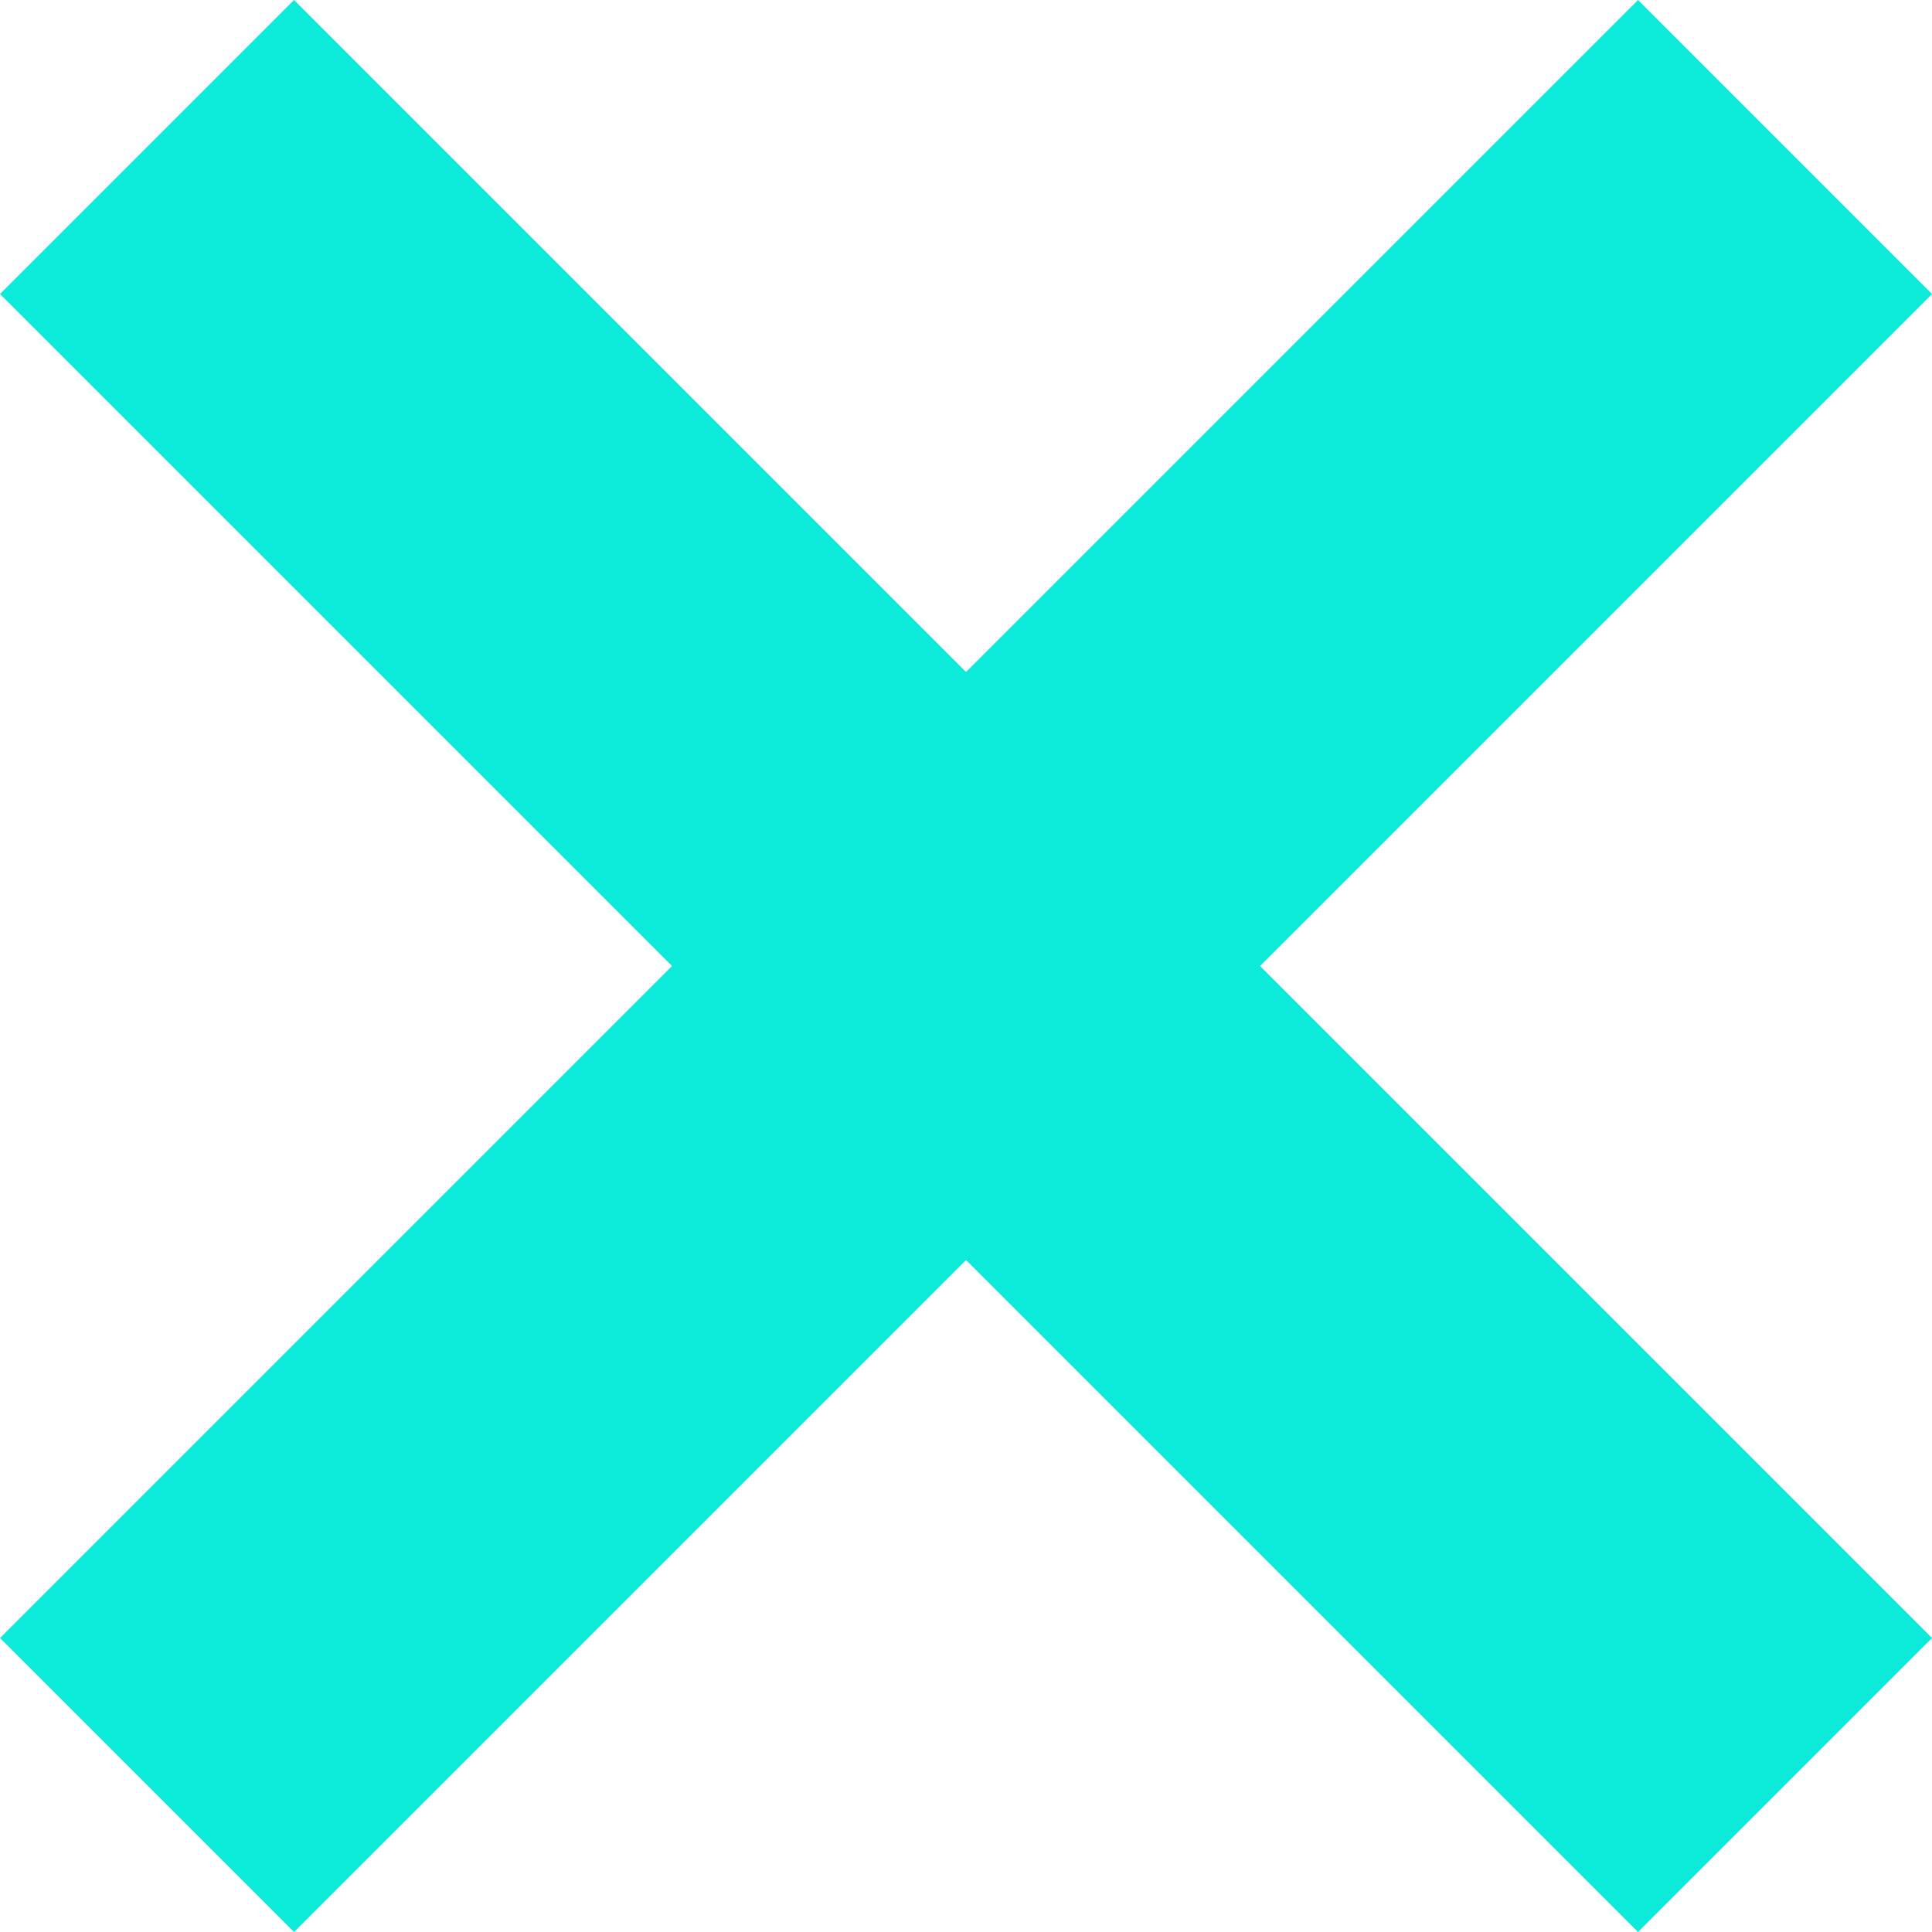<svg xmlns="http://www.w3.org/2000/svg" viewBox="6115.236 1737.237 32.527 32.527">
  <defs>
    <style>
      .cls-1 {
        fill: #0cebd9;
      }
    </style>
  </defs>
  <g id="Group_60" data-name="Group 60" transform="translate(4813 1712)">
    <rect id="Rectangle_75" data-name="Rectangle 75" class="cls-1" width="39" height="7" transform="translate(1302.237 52.814) rotate(-45)"/>
    <rect id="Rectangle_76" data-name="Rectangle 76" class="cls-1" width="39" height="7" transform="translate(1307.186 25.237) rotate(45)"/>
  </g>
</svg>
